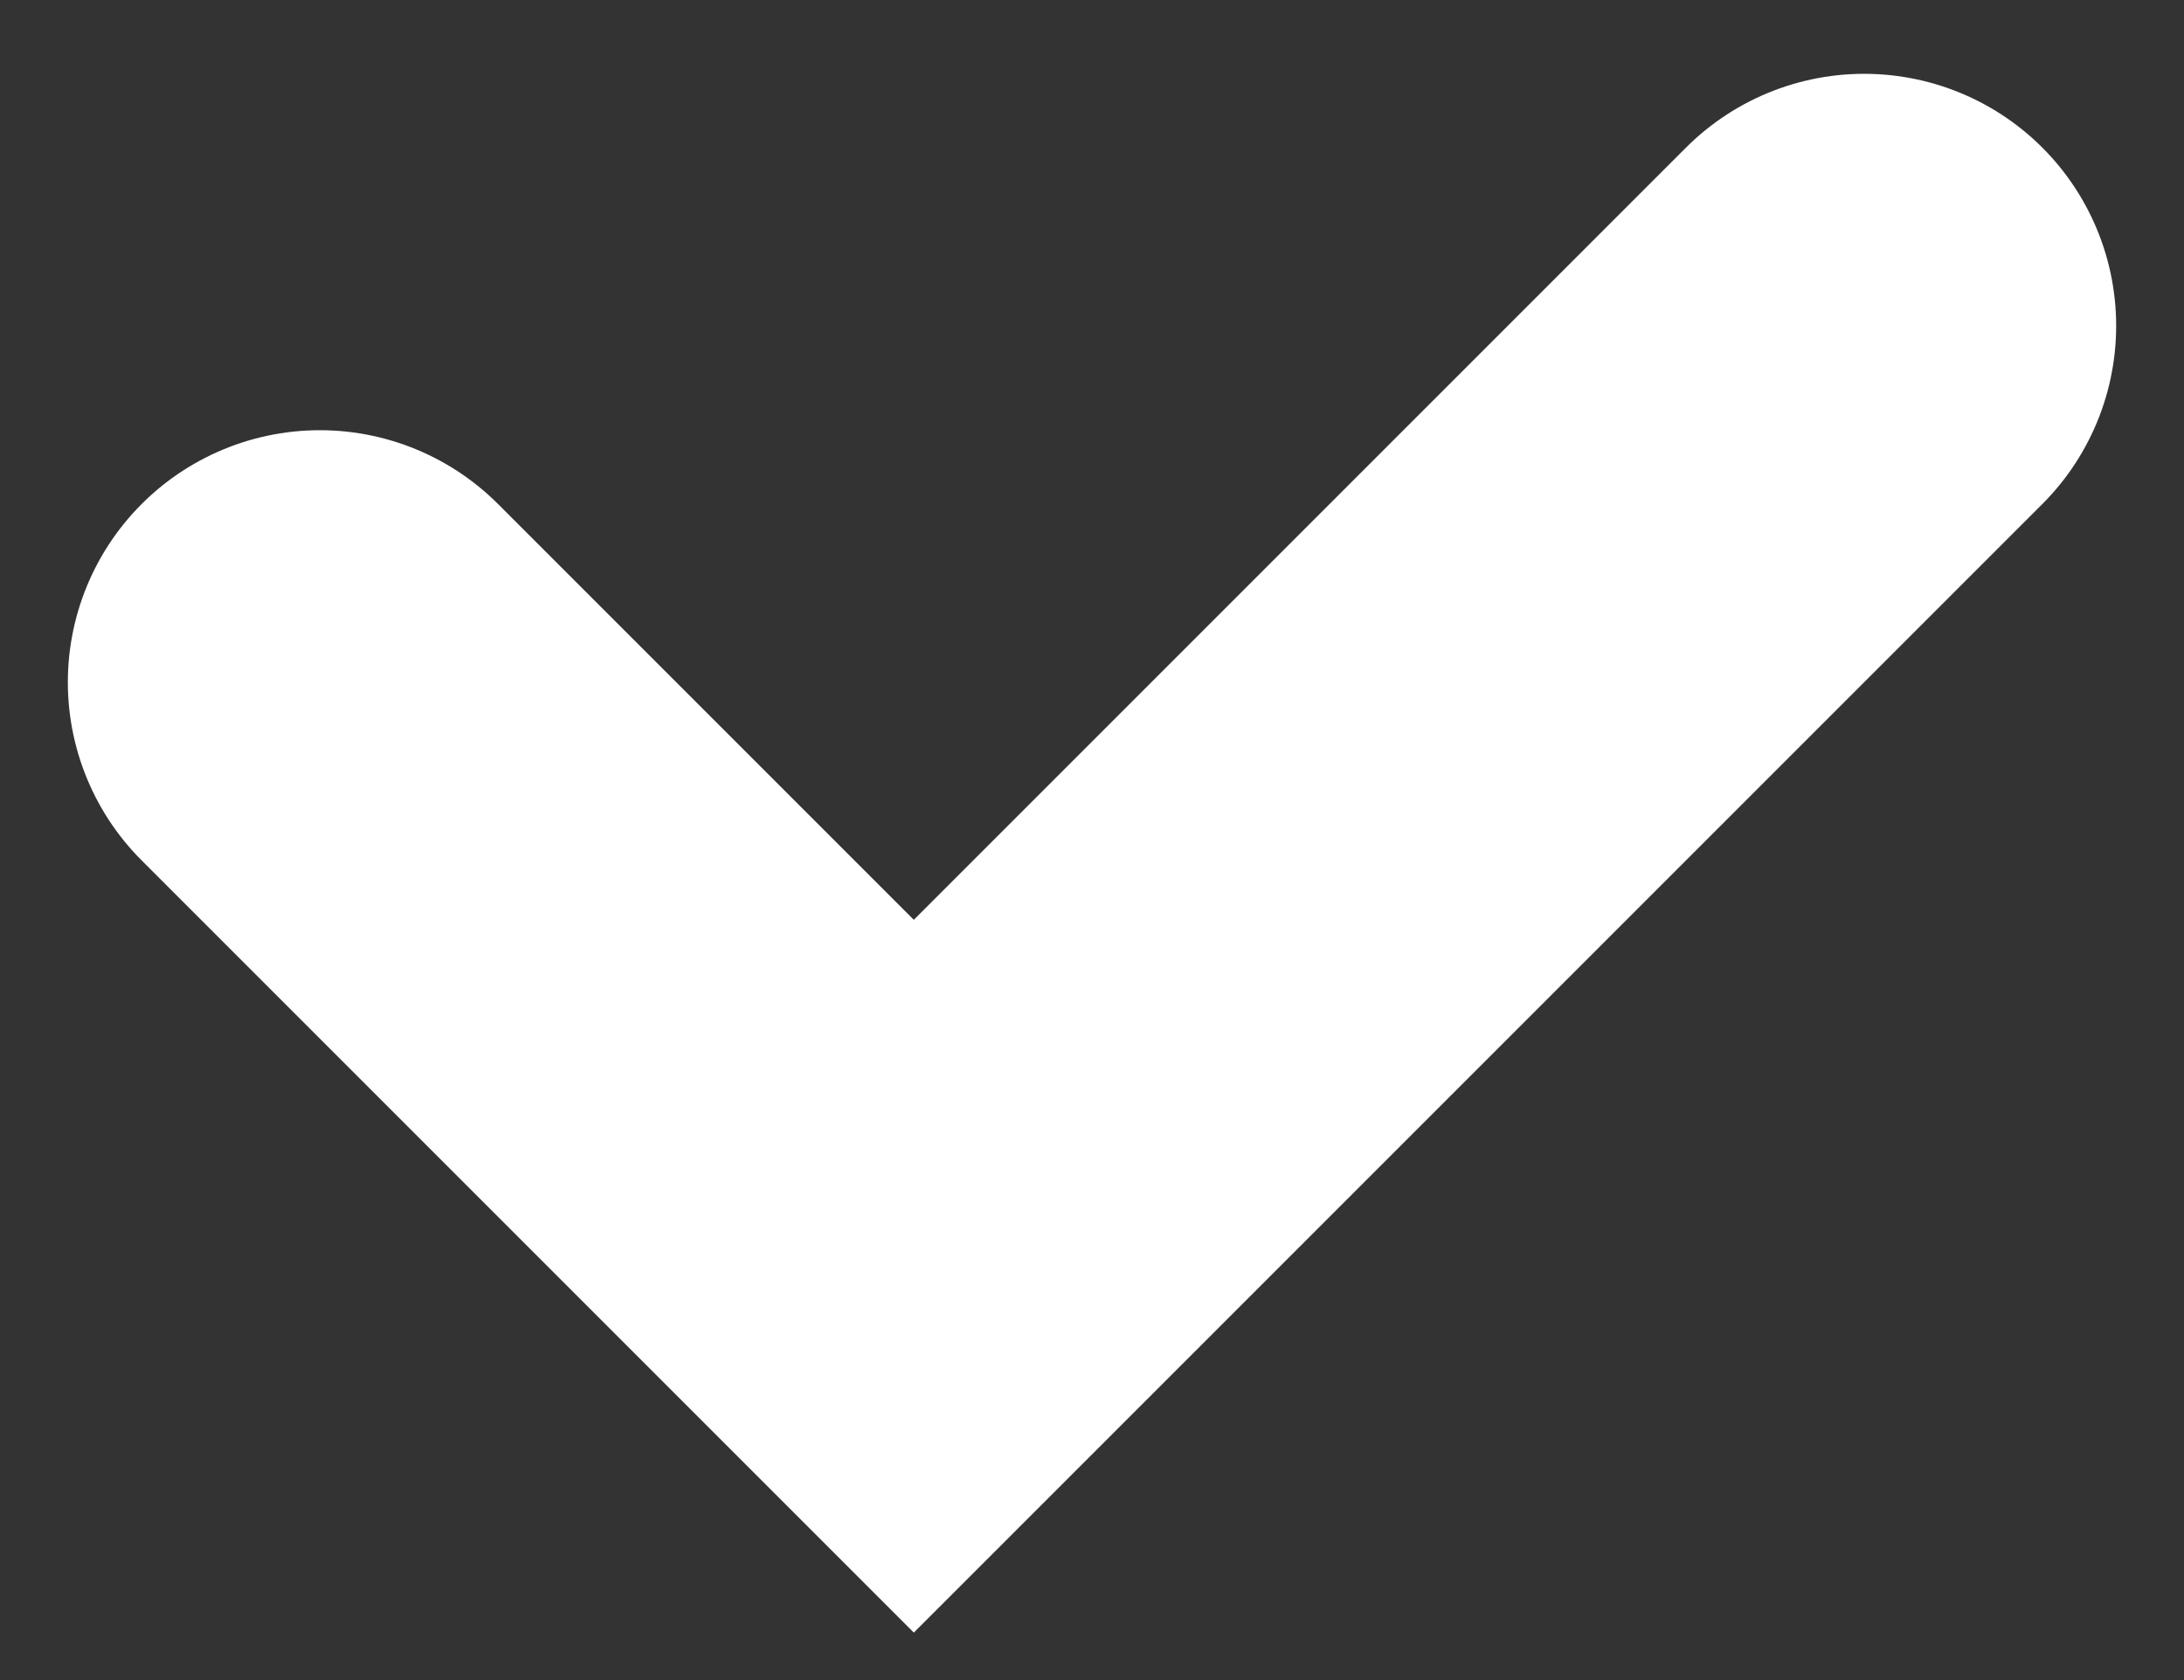 <?xml version="1.0" encoding="UTF-8" standalone="no"?>
<svg width="13px" height="10px" viewBox="0 0 13 10" version="1.1" xmlns="http://www.w3.org/2000/svg" xmlns:xlink="http://www.w3.org/1999/xlink">
    <rect x="0" y="0" width="13" height="10" fill="#333333" stroke="none"/>
    <!-- Generator: Sketch 46.2 (44496) - http://www.bohemiancoding.com/sketch -->
    <title>Path 4 Copy 2</title>
    <desc>Created with Sketch.</desc>
    <defs></defs>
    <g id="design-1440" stroke="none" stroke-width="1" fill="none" fill-rule="evenodd" stroke-linecap="round">
        <g id="mm-landing-1440" transform="translate(-320, -2096)" stroke-width="3" stroke="#FFFFFF">
            <polyline id="Path-4-Copy-2" transform="translate(326.5, 2099) rotate(-315) translate(-326.5, -2099) " points="324 2103 329 2103 329 2095"></polyline>
        </g>
    </g>
</svg>